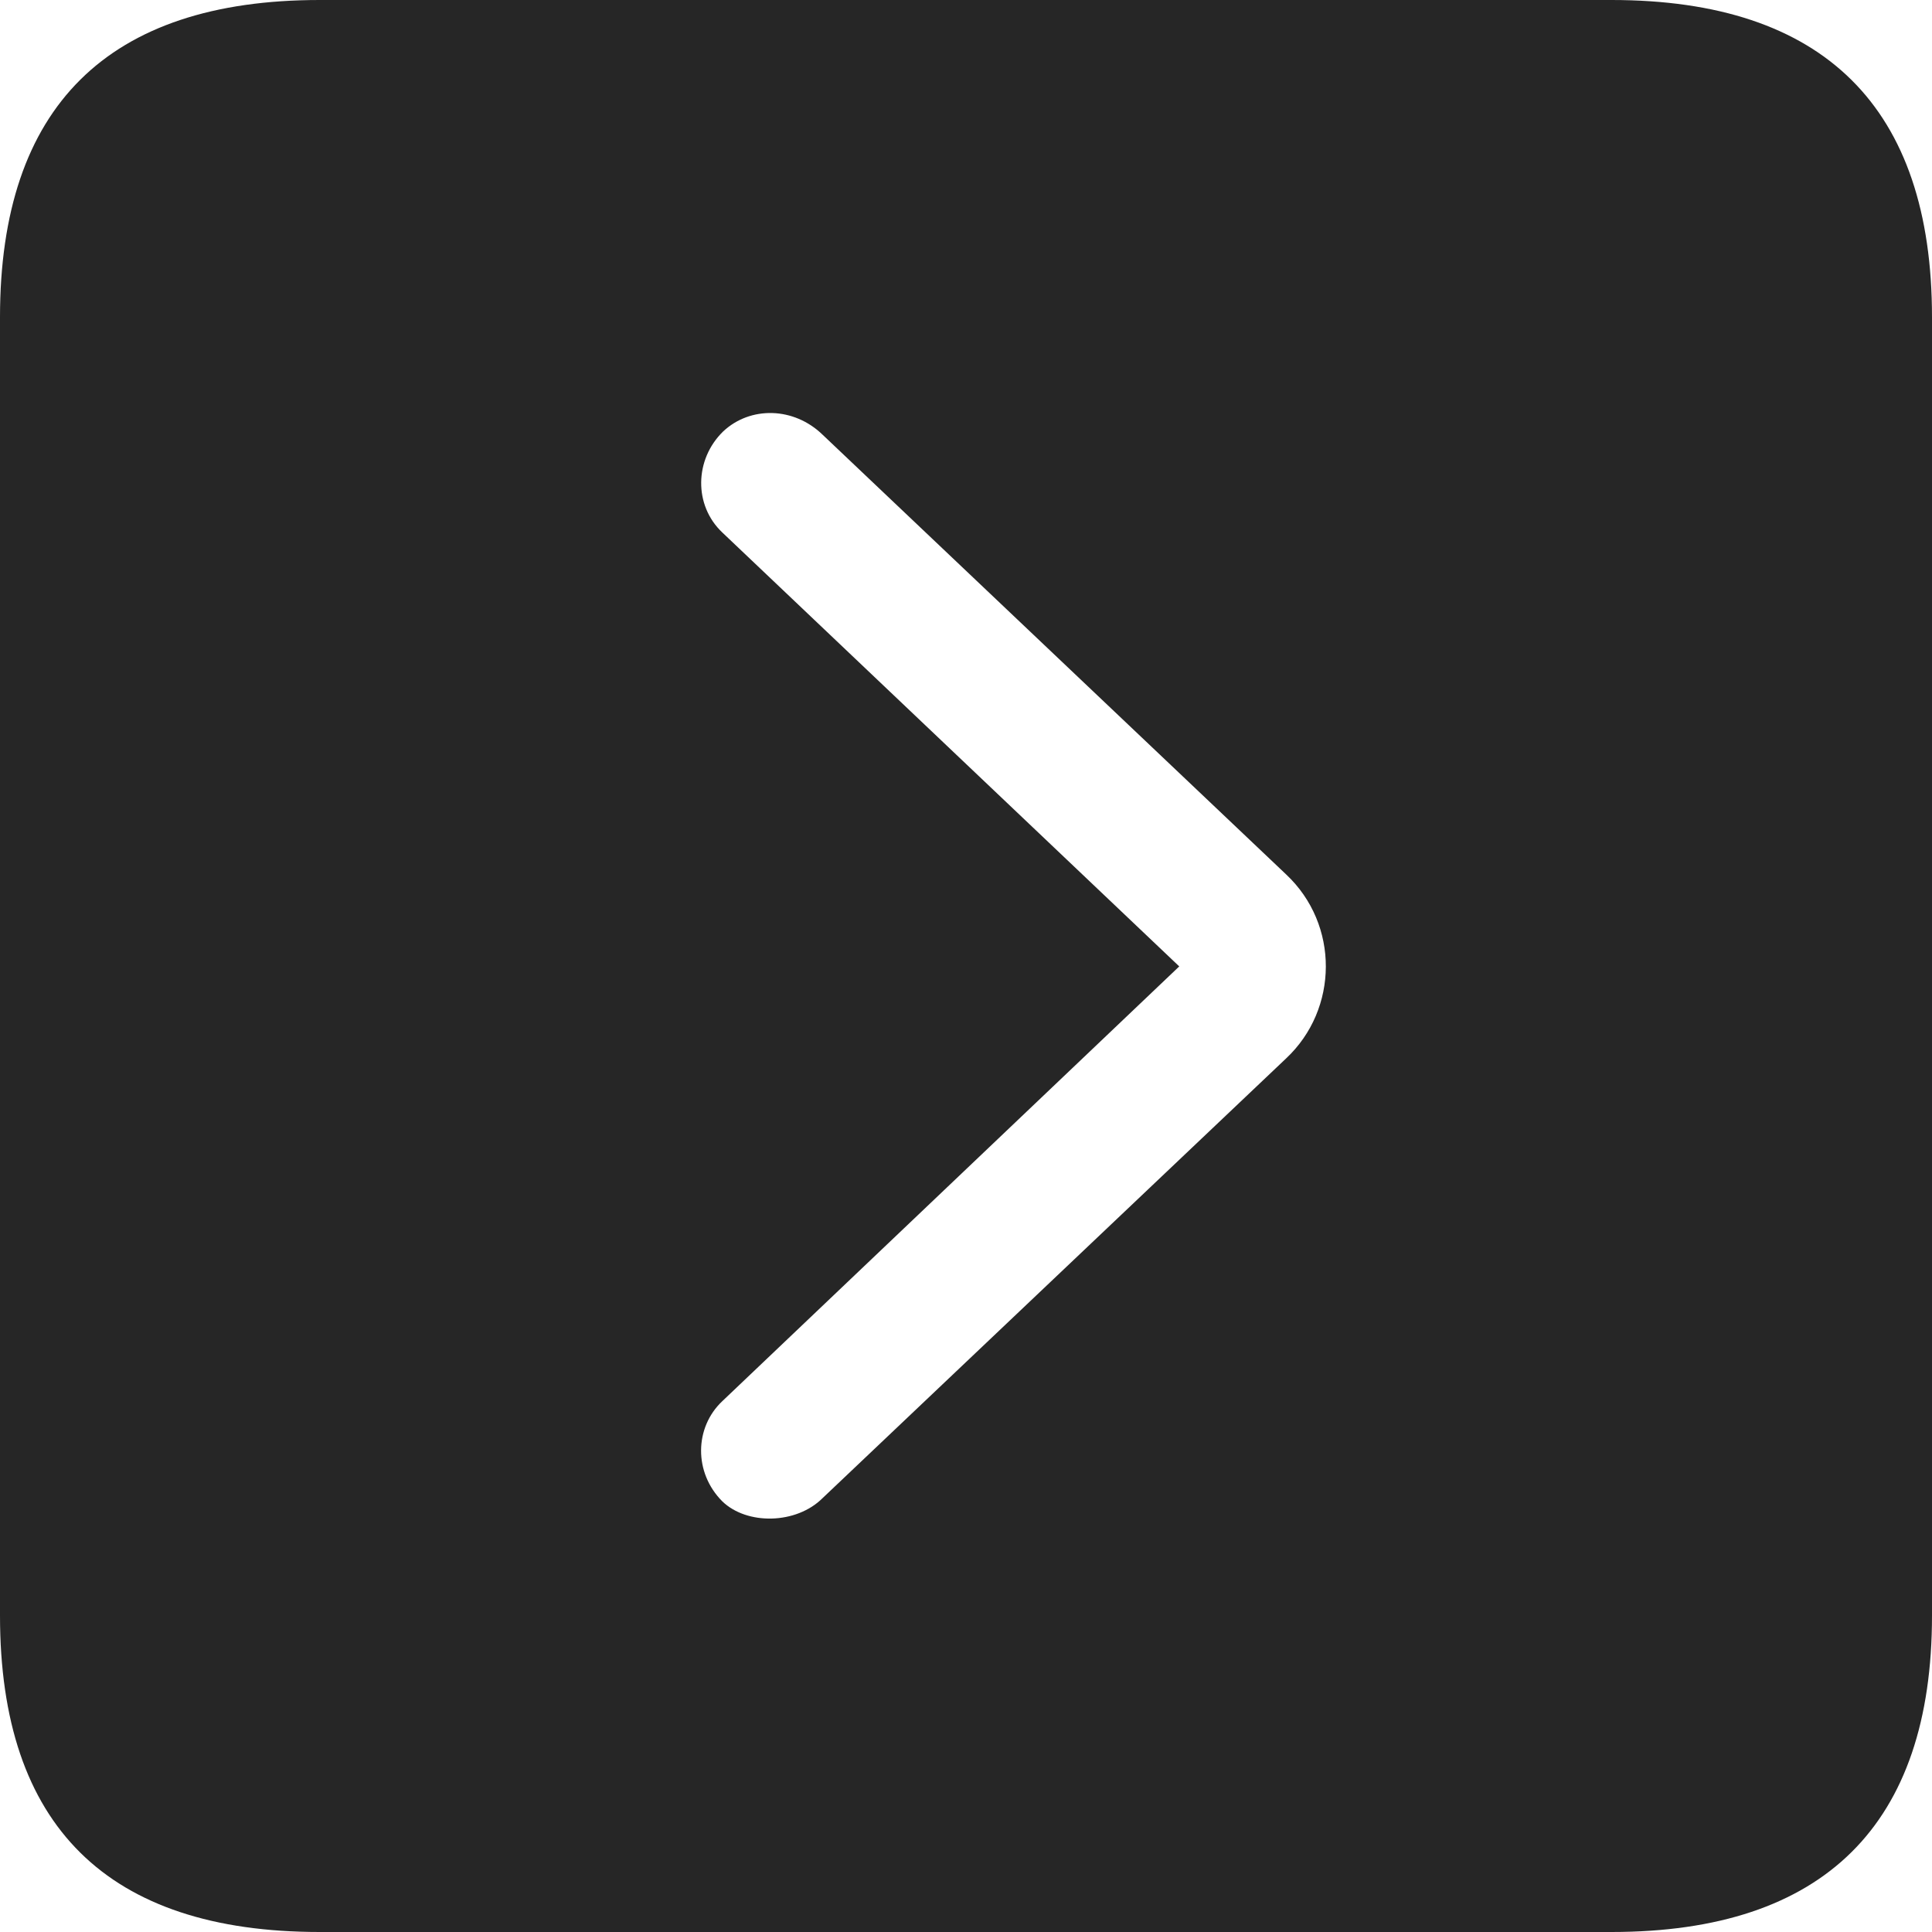 <?xml version="1.0" encoding="UTF-8"?>
<!--Generator: Apple Native CoreSVG 326-->
<!DOCTYPE svg
PUBLIC "-//W3C//DTD SVG 1.1//EN"
       "http://www.w3.org/Graphics/SVG/1.1/DTD/svg11.dtd">
<svg version="1.1" xmlns="http://www.w3.org/2000/svg" xmlns:xlink="http://www.w3.org/1999/xlink" viewBox="0 0 587.75 587.75">
 <g>
  <rect height="587.75" opacity="0" width="587.75" x="0" y="0"/>
  <path d="M587.75 96.5L587.75 491.5C587.75 555 555 587.75 490.25 587.75L97.25 587.75C32.75 587.75 0 555.5 0 491.5L0 96.5C0 32.5 32.75 0 97.25 0L490.25 0C555 0 587.75 32.75 587.75 96.5ZM220 131.25C211.25 139.75 211 153.75 219.75 162L358.75 294L219.75 426.25C211.25 434.25 211 448 219.75 456.75C227.25 464 242.25 463.75 250.25 455.75L391.25 322C407.25 307 407.5 281.25 391.25 266L250.25 132.25C241.5 123.75 228.25 123.5 220 131.25Z" fill="black" fill-opacity="0.85"/>
 </g>
</svg>
